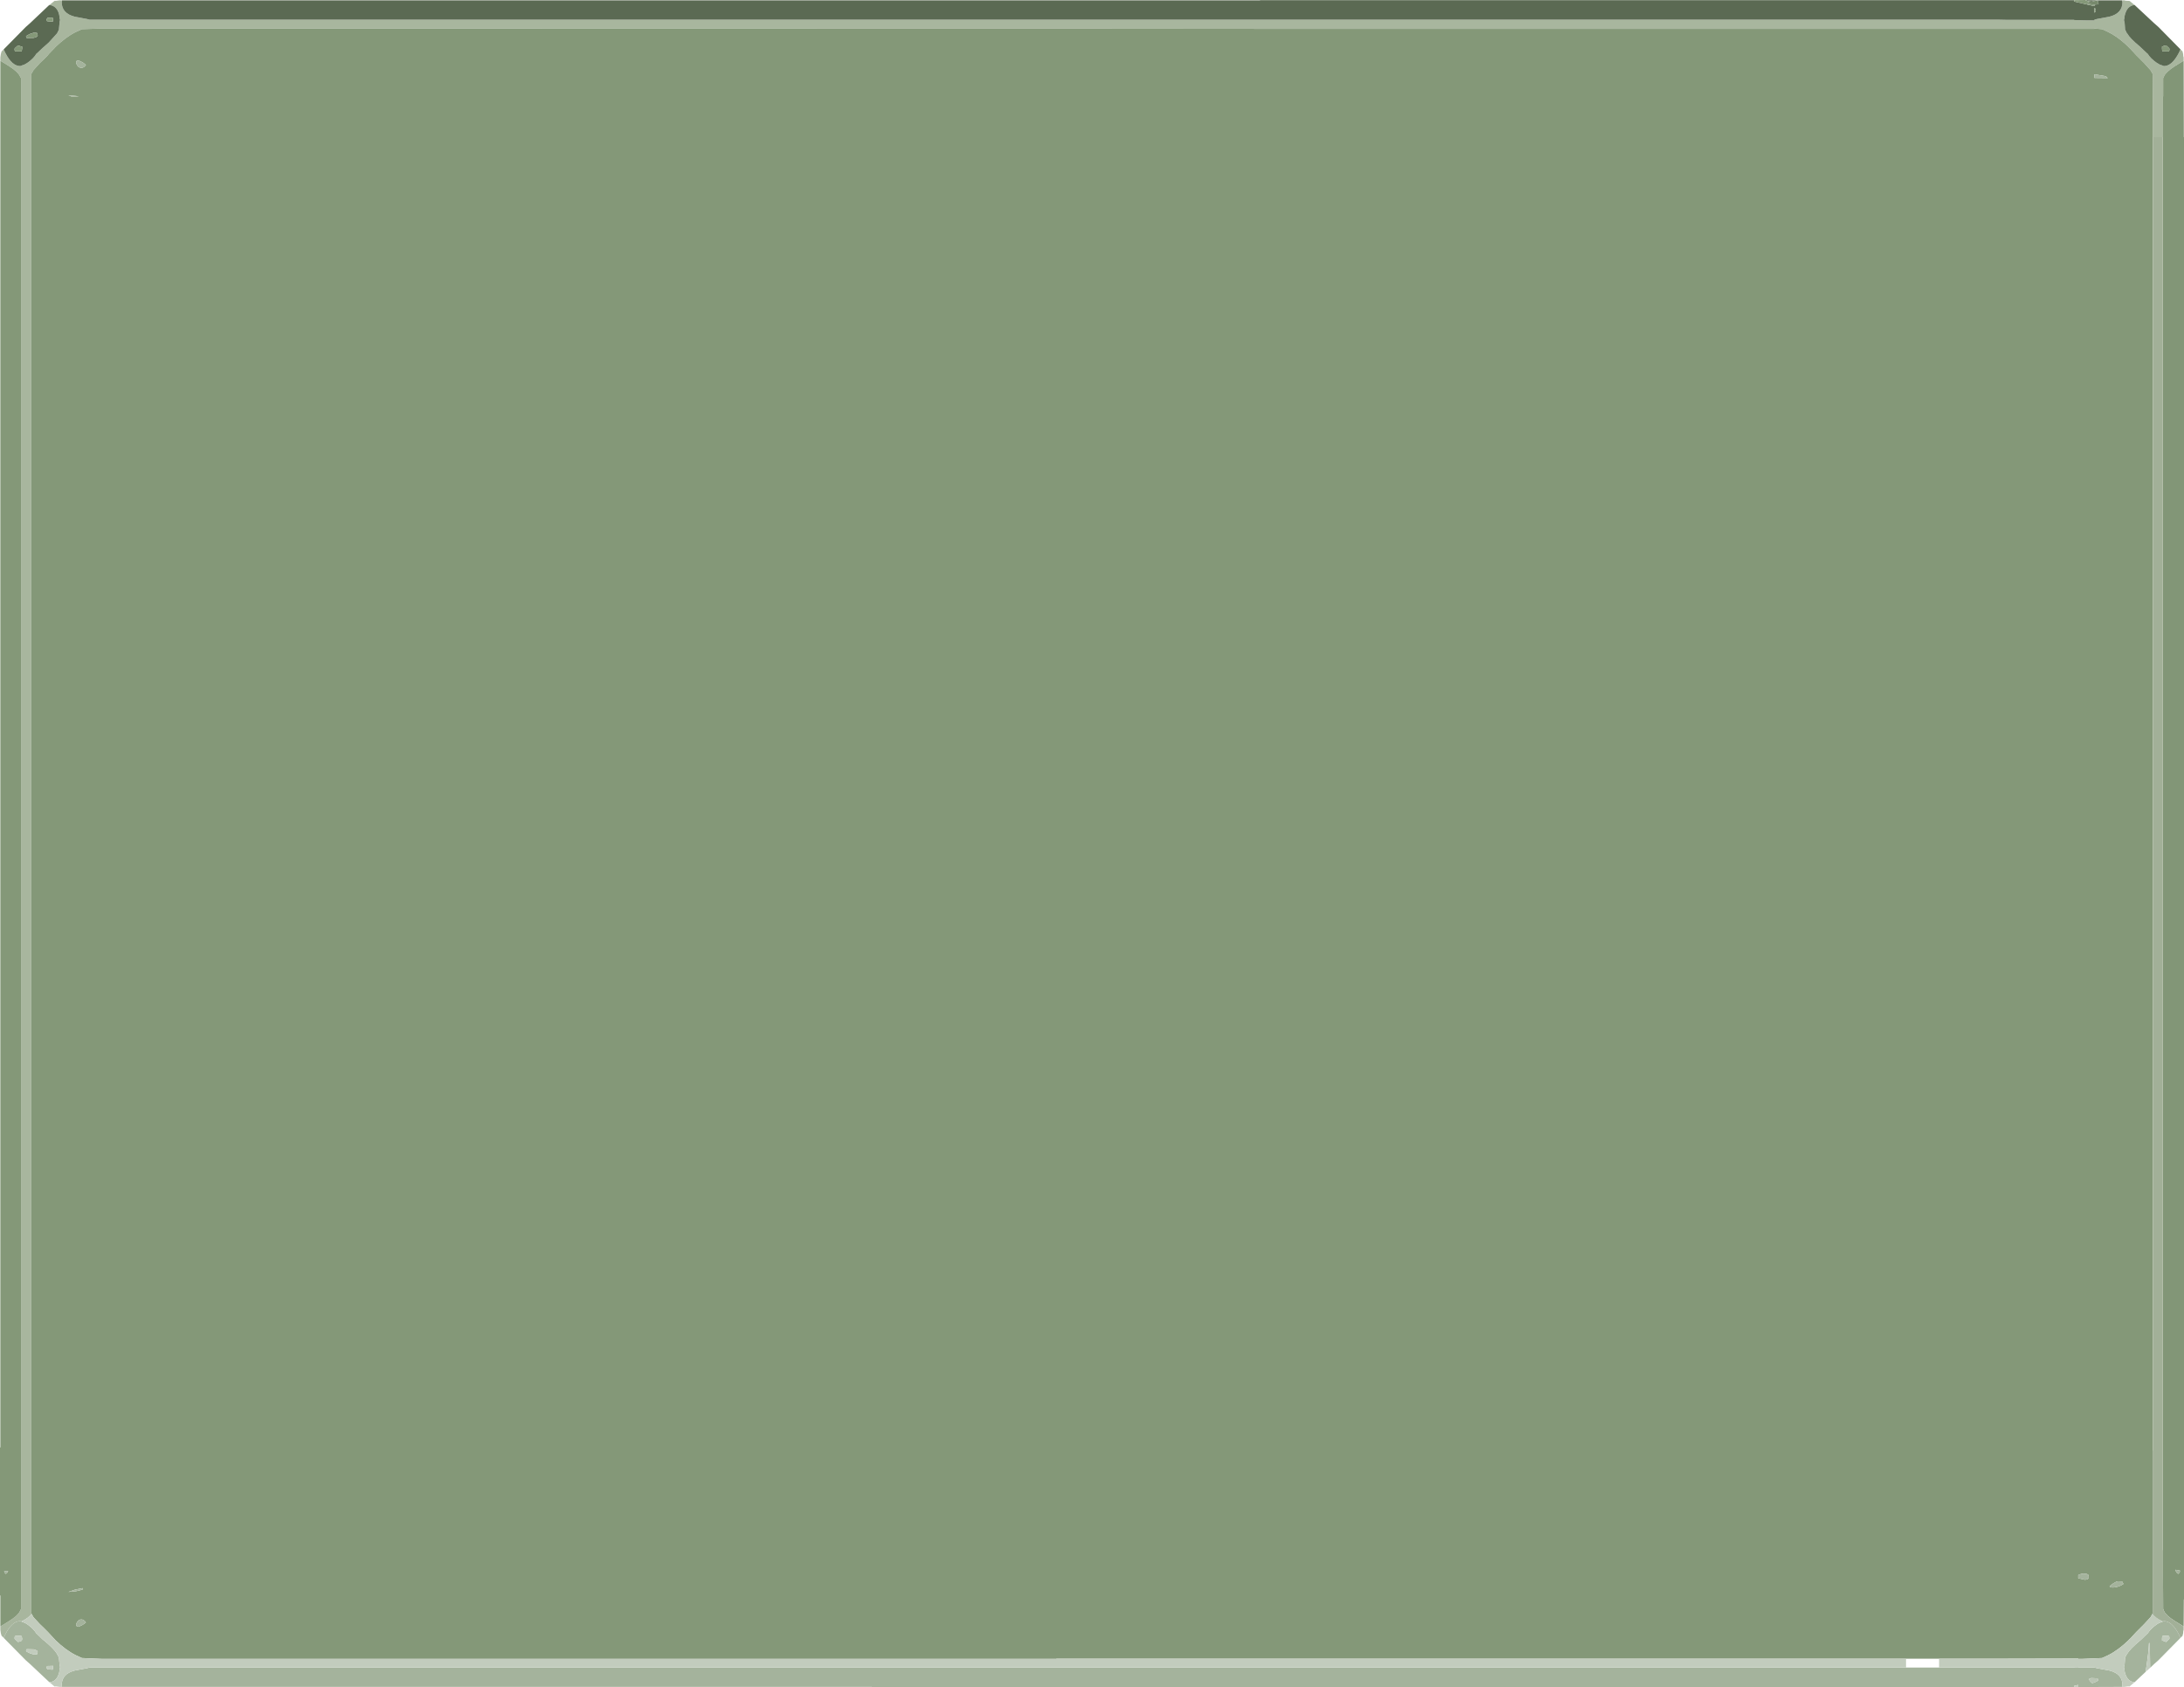 <?xml version="1.0" encoding="UTF-8" standalone="no"?>
<svg xmlns:ffdec="https://www.free-decompiler.com/flash" xmlns:xlink="http://www.w3.org/1999/xlink" ffdec:objectType="shape" height="505.55px" width="654.5px" xmlns="http://www.w3.org/2000/svg">
  <g transform="matrix(1.0, 0.0, 0.0, 1.0, -142.35, 0.35)">
    <path d="M778.25 -0.25 L779.0 -0.25 779.3 -0.15 780.1 -0.1 780.5 -0.1 782.05 1.15 Q780.35 1.3 779.55 2.95 L779.3 3.55 Q779.0 4.35 779.0 5.1 L778.85 5.65 779.05 6.4 779.2 8.55 779.3 8.7 779.75 9.65 779.85 9.7 Q780.65 11.15 783.7 13.65 L783.95 13.9 785.75 15.6 785.95 15.75 Q786.85 17.2 788.65 18.45 789.6 19.1 790.2 19.2 L790.5 19.35 790.85 19.45 Q793.25 19.45 795.3 15.5 L795.8 14.45 796.45 15.1 796.45 15.3 796.6 15.85 Q796.6 16.6 796.75 16.85 L796.75 17.85 794.15 19.45 Q791.45 21.2 790.9 22.45 L790.6 23.1 790.6 28.55 790.55 28.55 790.55 29.9 790.55 31.2 790.55 40.75 790.5 40.75 787.5 40.75 787.5 31.2 787.5 29.9 787.45 21.75 787.4 21.7 786.8 20.65 784.85 18.5 784.0 17.65 782.55 16.2 780.75 14.25 780.35 13.9 780.3 13.8 779.3 12.85 Q776.7 10.5 774.15 9.25 L772.3 8.4 770.0 8.2 770.0 8.3 519.95 8.3 458.9 8.25 419.65 8.25 405.35 8.25 404.9 8.25 172.75 8.2 166.9 8.4 Q165.9 8.85 165.05 9.25 162.05 10.75 158.9 13.8 L158.85 13.9 158.5 14.25 156.95 15.85 156.7 16.2 155.25 17.65 154.35 18.5 152.4 20.65 151.8 21.7 151.75 21.75 151.75 474.65 151.75 477.2 151.75 483.15 151.8 483.25 Q151.05 484.45 148.75 485.55 L148.4 485.45 Q145.95 485.45 143.95 489.4 L143.45 490.45 142.8 489.8 142.75 489.6 142.6 489.1 142.45 488.05 142.45 487.05 145.05 485.45 Q147.75 483.75 148.3 482.5 L148.65 481.8 148.65 470.45 148.65 470.0 148.65 23.1 148.3 22.45 Q147.75 21.2 145.05 19.45 L142.45 17.85 142.45 16.85 142.6 15.85 142.75 15.3 142.8 15.1 143.45 14.45 143.95 15.5 Q145.95 19.45 148.4 19.45 L148.75 19.35 149.05 19.2 Q149.65 19.1 150.6 18.45 152.4 17.2 153.25 15.75 L153.45 15.6 155.25 13.9 155.55 13.65 156.95 12.4 159.4 9.7 159.45 9.65 160.0 8.55 160.2 6.4 Q160.2 6.0 160.35 5.65 L160.2 5.1 Q160.2 4.05 159.7 2.95 158.85 1.3 157.15 1.15 L158.7 -0.1 159.1 -0.1 160.2 -0.25 160.95 -0.25 160.85 0.3 Q160.85 3.65 164.75 4.65 L168.45 5.35 169.2 5.55 723.45 5.55 724.65 5.55 741.3 5.55 743.6 5.6 762.05 5.6 763.0 5.6 763.9 5.6 763.9 5.65 765.2 5.7 767.35 5.75 770.0 5.75 770.0 5.55 770.75 5.35 774.5 4.65 Q778.4 3.65 778.4 0.3 L778.25 -0.25" fill="#a8b69e" fill-rule="evenodd" stroke="none"/>
    <path d="M763.9 -0.3 L763.9 0.1 765.2 0.4 770.0 1.5 770.0 1.05 770.9 0.95 Q771.2 0.8 771.25 0.8 L770.95 -0.25 778.25 -0.25 778.4 0.3 Q778.4 3.65 774.5 4.65 L770.75 5.35 770.0 5.55 770.0 5.75 767.35 5.75 765.2 5.7 763.9 5.65 763.9 5.6 763.0 5.6 762.05 5.6 743.6 5.6 741.3 5.55 724.65 5.55 723.45 5.55 169.2 5.55 168.45 5.35 164.75 4.65 Q160.85 3.65 160.85 0.3 L160.95 -0.25 403.6 -0.25 519.95 -0.25 519.95 -0.3 522.6 -0.3 533.5 -0.3 557.75 -0.3 762.45 -0.3 763.75 -0.3 763.9 -0.3 M768.7 0.1 Q767.95 0.05 767.35 -0.3 L770.85 -0.25 769.2 0.15 768.7 0.1 M782.05 1.15 L787.9 6.6 789.2 7.75 795.8 14.45 795.3 15.5 Q793.25 19.45 790.85 19.45 L790.5 19.35 790.2 19.2 Q789.6 19.1 788.65 18.45 786.85 17.2 785.95 15.75 L785.75 15.6 783.95 13.9 783.7 13.65 Q780.65 11.15 779.85 9.7 L779.75 9.65 779.3 8.7 779.2 8.55 779.05 6.4 778.85 5.65 779.0 5.1 Q779.0 4.35 779.3 3.55 L779.55 2.95 Q780.35 1.3 782.05 1.15 M143.45 14.45 L150.05 7.75 151.35 6.6 156.95 1.3 157.15 1.15 Q158.85 1.3 159.7 2.95 160.2 4.05 160.2 5.1 L160.35 5.65 Q160.2 6.0 160.2 6.4 L160.0 8.55 159.45 9.65 159.4 9.7 156.95 12.4 155.55 13.65 155.25 13.9 153.45 15.6 153.25 15.75 Q152.4 17.2 150.6 18.45 149.65 19.1 149.05 19.2 L148.75 19.35 148.4 19.45 Q145.95 19.45 143.95 15.5 L143.45 14.45 M158.2 6.15 L158.25 5.55 158.15 4.95 156.95 4.95 156.55 5.0 156.3 5.5 156.45 6.0 156.95 6.05 158.15 6.1 158.2 6.15 M153.5 9.65 L153.4 9.5 152.45 9.45 151.25 9.85 Q150.3 10.3 150.15 10.55 L150.35 11.05 152.45 11.0 Q153.65 10.7 153.65 10.3 L153.5 9.65 M148.9 14.8 L149.0 14.1 Q149.0 13.2 148.9 13.65 L147.75 13.25 146.9 14.0 146.7 14.25 146.75 14.8 146.9 15.05 148.8 15.05 148.9 14.8 M770.4 2.75 L770.3 2.25 770.0 2.0 770.0 3.45 Q770.4 3.2 770.4 2.75 M792.45 14.8 L792.5 14.25 792.3 14.0 791.5 13.25 Q790.6 13.4 790.35 13.65 790.25 13.2 790.25 14.1 L790.3 14.8 790.4 15.05 792.3 15.05 792.45 14.8" fill="#5b6a53" fill-rule="evenodd" stroke="none"/>
    <path d="M763.9 -0.3 L767.25 -0.35 767.35 -0.3 Q767.95 0.05 768.7 0.1 L767.75 0.5 767.9 0.8 769.95 1.05 770.0 1.05 770.0 1.5 765.2 0.4 763.9 0.1 763.9 -0.3 M142.45 487.05 L142.45 477.75 142.35 477.75 142.35 433.4 142.45 433.4 142.45 17.85 145.05 19.45 Q147.75 21.2 148.3 22.45 L148.65 23.1 148.65 470.0 148.65 470.45 148.65 481.8 148.3 482.5 Q147.75 483.75 145.05 485.45 L142.45 487.05 M151.8 483.25 L151.75 483.15 151.75 477.2 151.75 474.65 151.75 21.75 151.8 21.7 152.4 20.65 154.35 18.5 155.25 17.65 156.7 16.2 156.95 15.85 158.5 14.25 158.85 13.9 158.9 13.8 Q162.05 10.75 165.05 9.25 165.9 8.85 166.9 8.4 L172.75 8.2 404.9 8.25 405.35 8.25 419.65 8.25 458.9 8.25 519.95 8.3 770.0 8.3 770.0 8.2 772.3 8.4 774.15 9.25 Q776.7 10.5 779.3 12.85 L780.3 13.8 780.35 13.9 780.75 14.25 782.55 16.2 784.0 17.65 784.85 18.5 786.8 20.65 787.4 21.7 787.45 21.75 787.5 29.9 787.5 31.2 787.5 40.75 787.5 434.35 787.45 434.35 787.45 483.15 787.4 483.25 786.8 484.3 784.85 486.4 784.0 487.25 782.55 488.7 780.75 490.65 780.35 491.0 780.3 491.1 Q777.15 494.15 774.15 495.65 L772.3 496.5 766.5 496.75 765.15 496.75 765.15 496.65 741.8 496.7 723.45 496.7 713.55 496.7 557.75 496.7 533.5 496.7 519.95 496.7 458.9 496.7 458.9 496.75 172.75 496.75 166.9 496.5 165.05 495.65 Q162.05 494.15 158.9 491.1 L158.85 491.0 158.5 490.65 156.7 488.7 155.25 487.25 154.35 486.4 152.4 484.3 151.8 483.25 M165.15 18.45 Q165.55 19.85 166.55 19.95 167.45 20.1 168.1 19.1 L167.15 18.35 165.9 17.75 Q165.4 17.75 165.25 18.0 L165.15 18.45 M165.1 28.4 L162.85 28.2 163.75 28.55 166.0 28.55 165.1 28.4 M158.2 6.15 L158.15 6.1 156.95 6.05 156.45 6.0 156.3 5.5 156.55 5.0 156.95 4.95 158.15 4.95 158.25 5.55 158.2 6.15 M153.5 9.65 L153.65 10.3 Q153.65 10.7 152.45 11.0 L150.35 11.05 150.15 10.55 Q150.3 10.3 151.25 9.85 L152.45 9.45 153.4 9.5 153.5 9.65 M148.9 14.8 L148.8 15.05 146.9 15.05 146.75 14.8 146.7 14.25 146.9 14.0 147.75 13.25 148.9 13.65 Q149.0 13.2 149.0 14.1 L148.9 14.8 M167.1 475.55 L164.85 476.0 162.85 476.7 165.1 476.5 167.1 476.0 167.1 475.55 M166.55 484.95 Q165.55 485.1 165.15 486.45 L165.25 486.9 165.9 487.15 167.15 486.55 168.1 485.85 Q167.45 484.85 166.55 484.95 M143.7 470.9 L144.1 471.3 144.55 470.9 144.8 470.45 143.6 470.45 143.7 470.9 M792.45 14.8 L792.3 15.05 790.4 15.05 790.3 14.8 790.25 14.1 Q790.25 13.2 790.35 13.65 790.6 13.4 791.5 13.25 L792.3 14.0 792.5 14.25 792.45 14.8 M770.4 2.75 Q770.4 3.2 770.0 3.45 L770.0 2.0 770.3 2.25 770.4 2.75 M774.0 23.05 L773.7 22.75 773.45 22.5 770.0 21.9 770.0 23.0 774.0 23.05 M776.75 475.2 Q778.0 474.85 778.7 474.3 L778.3 473.55 777.1 473.5 Q776.65 473.5 775.7 474.1 L774.55 474.95 774.7 475.2 Q775.3 475.55 776.75 475.2 M767.15 473.05 Q768.3 473.0 768.3 472.25 L768.2 471.6 767.9 471.4 767.7 471.3 766.85 471.2 Q766.0 471.2 765.15 471.65 L765.15 472.6 767.15 473.05" fill="#849878" fill-rule="evenodd" stroke="none"/>
    <path d="M796.75 17.85 L796.8 40.75 796.85 40.75 796.85 478.95 796.8 478.95 796.75 487.05 794.15 485.45 Q791.45 483.75 790.9 482.5 L790.6 481.8 790.55 471.7 790.55 471.05 790.55 470.0 790.55 464.15 790.5 464.15 790.5 461.85 790.5 460.55 790.5 460.5 790.5 459.6 790.5 459.25 790.5 456.45 790.5 454.95 790.5 454.25 790.5 451.4 790.5 449.95 790.5 449.25 790.5 448.65 790.5 445.35 790.5 445.25 790.5 444.45 790.5 440.4 790.5 440.2 790.5 439.8 790.5 439.2 790.5 438.9 790.5 173.75 790.5 165.45 790.5 123.1 790.5 40.75 790.55 40.75 790.55 31.2 790.55 29.9 790.55 28.55 790.6 28.55 790.6 23.1 790.9 22.45 Q791.45 21.2 794.15 19.45 L796.75 17.85 M795.55 470.85 L795.65 470.3 794.3 470.05 Q794.3 470.45 794.65 470.9 L795.1 471.3 795.55 470.85" fill="#829677" fill-rule="evenodd" stroke="none"/>
    <path d="M795.8 490.45 L789.2 497.15 787.9 498.3 786.7 499.45 786.6 492.05 786.35 492.05 Q786.3 494.5 785.35 500.65 L782.05 503.75 Q780.35 503.65 779.55 501.95 779.0 500.85 779.0 499.85 L778.85 499.25 779.05 498.5 779.2 496.35 779.75 495.3 779.85 495.2 Q780.65 493.8 783.7 491.25 L783.95 491.05 785.75 489.3 785.95 489.15 Q786.85 487.7 788.65 486.45 789.6 485.8 790.2 485.75 L790.5 485.55 790.85 485.45 Q793.25 485.45 795.3 489.4 L795.8 490.45 M778.25 505.15 L765.15 505.2 765.15 504.55 763.95 504.85 763.9 504.85 763.9 505.2 403.6 505.2 403.6 505.15 160.95 505.15 160.85 504.6 Q160.85 501.25 164.75 500.25 L168.45 499.55 169.2 499.35 713.55 499.35 715.35 499.35 717.3 499.35 722.65 499.35 723.45 499.35 743.6 499.35 762.05 499.35 763.9 499.35 763.9 499.3 763.95 499.3 765.15 499.25 765.15 499.35 770.0 499.35 770.75 499.55 774.5 500.25 Q778.4 501.25 778.4 504.6 L778.25 505.15 M157.15 503.75 L151.35 498.3 150.05 497.15 143.45 490.45 143.95 489.4 Q145.95 485.45 148.4 485.45 L148.75 485.55 Q148.9 485.6 149.05 485.75 149.65 485.8 150.6 486.45 152.4 487.7 153.25 489.15 L153.45 489.3 155.25 491.05 155.55 491.25 Q158.6 493.8 159.4 495.2 L159.45 495.3 160.0 496.35 160.2 498.5 160.35 499.25 160.2 499.85 Q160.2 500.85 159.7 501.95 158.85 503.65 157.15 503.75 M165.15 18.45 L165.25 18.0 Q165.4 17.75 165.9 17.75 L167.15 18.35 168.1 19.1 Q167.45 20.1 166.55 19.95 165.55 19.85 165.15 18.45 M165.1 28.4 L166.0 28.55 163.75 28.55 162.85 28.2 165.1 28.4 M166.55 484.95 Q167.45 484.85 168.1 485.85 L167.15 486.55 165.9 487.15 165.25 486.9 165.15 486.45 Q165.55 485.1 166.55 484.95 M167.1 475.55 L167.1 476.0 165.1 476.5 162.85 476.7 164.85 476.0 167.1 475.55 M143.7 470.9 L143.6 470.45 144.8 470.45 144.55 470.9 144.1 471.3 143.7 470.9 M146.75 490.15 L146.7 490.65 146.9 490.9 147.75 491.7 Q148.6 491.55 148.9 491.25 L149.0 490.8 148.9 490.15 148.8 489.9 Q147.75 489.7 146.9 489.9 L146.75 490.15 M150.15 494.4 Q150.3 494.65 151.25 495.05 L152.45 495.45 153.4 495.4 153.5 495.3 153.65 494.65 Q153.65 494.2 152.45 493.9 L150.35 493.85 150.15 494.4 M158.2 498.75 L158.15 498.85 156.45 498.9 156.3 499.45 156.55 499.9 158.1 500.0 158.15 499.95 158.25 499.35 158.2 498.75 M774.0 23.05 L770.0 23.0 770.0 21.9 773.45 22.5 773.7 22.75 774.0 23.05 M767.15 473.05 L765.15 472.6 765.15 471.65 Q766.0 471.2 766.85 471.2 L767.7 471.3 767.9 471.4 768.2 471.6 768.3 472.25 Q768.3 473.0 767.15 473.05 M776.75 475.2 Q775.3 475.55 774.7 475.2 L774.55 474.95 775.7 474.1 Q776.65 473.5 777.1 473.5 L778.3 473.55 778.7 474.3 Q778.0 474.85 776.75 475.2 M795.55 470.85 L795.1 471.3 794.65 470.9 Q794.3 470.45 794.3 470.05 L795.65 470.3 795.55 470.85 M792.3 489.9 Q791.5 489.7 790.4 489.9 L790.3 490.15 790.25 490.8 Q790.25 491.7 790.35 491.25 L791.5 491.7 792.3 490.9 792.5 490.65 792.45 490.15 792.3 489.9 M771.15 503.15 L770.95 502.6 769.05 502.5 768.35 502.8 Q768.5 503.35 769.35 504.05 770.9 503.55 771.15 503.15" fill="#a4b39c" fill-rule="evenodd" stroke="none"/>
    <path d="M770.0 1.05 L769.95 1.05 767.9 0.8 767.75 0.5 768.7 0.1 769.2 0.15 770.85 -0.25 770.9 -0.3 770.95 -0.25 771.25 0.8 Q771.2 0.8 770.9 0.95 L770.0 1.05" fill="#77896c" fill-rule="evenodd" stroke="none"/>
    <path d="M786.7 499.45 L785.35 500.65 Q786.3 494.5 786.35 492.05 L786.6 492.05 786.7 499.45 M782.05 503.75 L780.5 505.05 780.1 505.0 779.0 505.15 778.25 505.15 778.4 504.6 Q778.4 501.25 774.5 500.25 L770.75 499.55 770.0 499.35 765.15 499.35 765.15 499.25 763.95 499.3 763.9 499.3 763.9 499.35 762.05 499.35 743.6 499.35 723.45 499.35 723.45 496.7 741.8 496.7 765.15 496.65 765.15 496.75 766.5 496.75 772.3 496.5 774.15 495.65 Q777.15 494.15 780.3 491.1 L780.35 491.0 780.75 490.65 782.55 488.7 784.0 487.25 784.85 486.4 786.8 484.3 787.4 483.25 Q788.15 484.45 790.5 485.55 L790.2 485.75 Q789.6 485.8 788.65 486.45 786.85 487.7 785.95 489.15 L785.75 489.3 783.95 491.05 783.7 491.25 Q780.65 493.8 779.85 495.2 L779.75 495.3 779.2 496.35 779.05 498.5 778.85 499.25 779.0 499.85 Q779.0 500.85 779.55 501.95 780.35 503.65 782.05 503.75 M765.15 505.2 L763.9 505.2 763.9 504.85 763.95 504.85 765.15 504.55 765.15 505.2 M160.95 505.15 L160.2 505.15 159.1 505.0 158.7 505.05 157.15 503.75 Q158.85 503.65 159.7 501.95 160.2 500.85 160.2 499.85 L160.35 499.25 160.2 498.5 160.0 496.35 159.45 495.3 159.4 495.2 Q158.6 493.8 155.55 491.25 L155.25 491.05 153.45 489.3 153.25 489.15 Q152.4 487.7 150.6 486.45 149.65 485.8 149.05 485.75 148.9 485.6 148.75 485.55 151.05 484.45 151.8 483.25 L152.4 484.3 154.35 486.4 155.25 487.25 156.7 488.7 158.5 490.65 158.85 491.0 158.9 491.1 Q162.05 494.15 165.05 495.65 L166.9 496.5 172.75 496.75 458.9 496.75 458.9 496.7 519.95 496.7 533.5 496.7 557.75 496.7 713.55 496.7 713.55 499.35 169.2 499.35 168.45 499.55 164.75 500.25 Q160.85 501.25 160.85 504.6 L160.95 505.15 M146.75 490.15 L146.9 489.9 Q147.75 489.7 148.8 489.9 L148.9 490.15 149.0 490.8 148.9 491.25 Q148.6 491.55 147.75 491.7 L146.9 490.9 146.7 490.65 146.75 490.15 M158.2 498.75 L158.25 499.35 158.15 499.95 158.1 500.0 156.55 499.9 156.3 499.45 156.45 498.9 158.15 498.85 158.2 498.75 M150.15 494.4 L150.35 493.85 152.45 493.9 Q153.65 494.2 153.65 494.65 L153.5 495.3 153.4 495.4 152.45 495.45 151.25 495.05 Q150.3 494.65 150.15 494.4 M792.3 489.9 L792.45 490.15 792.5 490.65 792.3 490.9 791.5 491.7 790.35 491.25 Q790.25 491.7 790.25 490.8 L790.3 490.15 790.4 489.9 Q791.5 489.7 792.3 489.9" fill="#c2ccbd" fill-rule="evenodd" stroke="none"/>
    <path d="M796.75 487.05 L796.75 488.05 Q796.6 488.35 796.6 489.1 L796.45 489.6 796.45 489.8 795.8 490.45 795.3 489.4 Q793.25 485.45 790.85 485.45 L790.5 485.55 Q788.15 484.45 787.4 483.25 L787.45 483.15 787.45 434.35 787.5 434.35 787.5 40.75 790.5 40.75 790.5 123.1 790.5 165.45 790.5 173.75 790.5 438.9 790.5 439.2 790.5 439.8 790.5 440.2 790.5 440.4 790.5 444.45 790.5 445.25 790.5 445.35 790.5 448.65 790.5 449.25 790.5 449.95 790.5 451.4 790.5 454.25 790.5 454.95 790.5 456.45 790.5 459.25 790.5 459.6 790.5 460.5 790.5 460.55 790.5 461.85 790.5 464.15 790.55 464.15 790.55 470.0 790.55 471.05 790.55 471.7 790.6 481.8 790.9 482.5 Q791.45 483.75 794.15 485.45 L796.75 487.05" fill="#a2b098" fill-rule="evenodd" stroke="none"/>
    <path d="M771.15 503.15 Q770.9 503.55 769.35 504.05 768.5 503.35 768.35 502.8 L769.05 502.5 770.95 502.6 771.15 503.15" fill="#bac5b4" fill-rule="evenodd" stroke="none"/>
  </g>
</svg>
